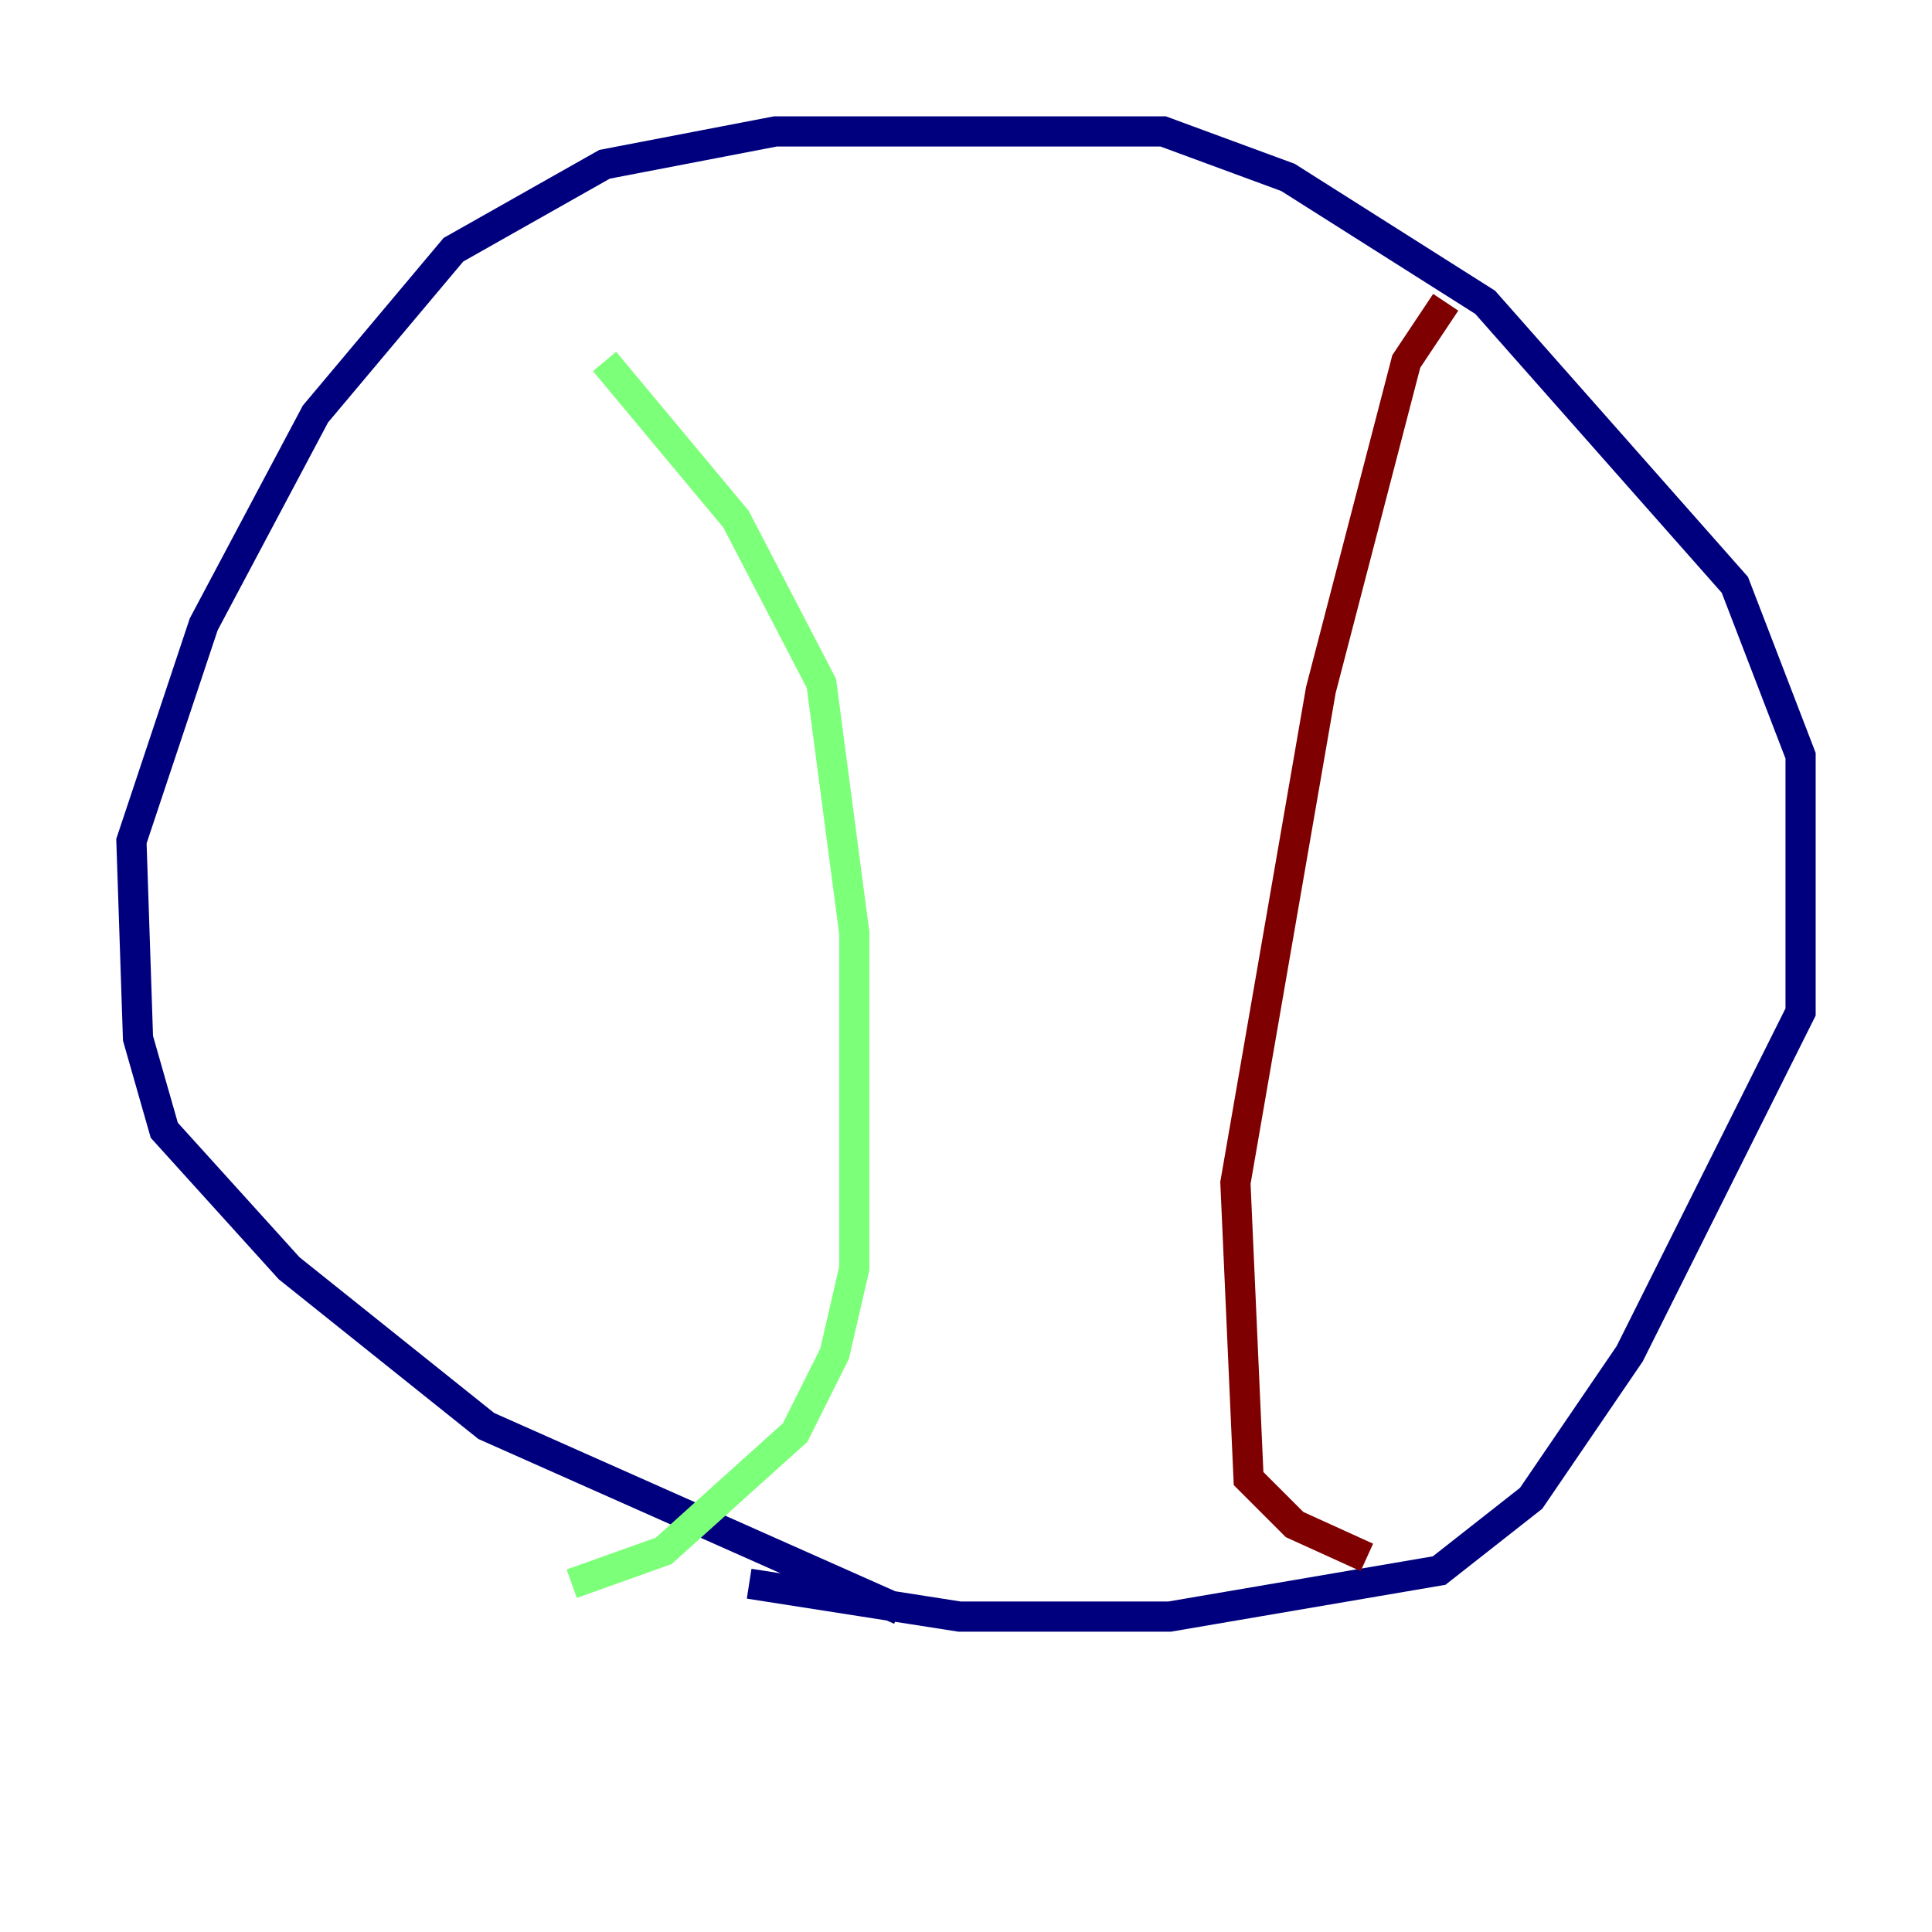 <?xml version="1.0" encoding="utf-8" ?>
<svg baseProfile="tiny" height="128" version="1.2" viewBox="0,0,128,128" width="128" xmlns="http://www.w3.org/2000/svg" xmlns:ev="http://www.w3.org/2001/xml-events" xmlns:xlink="http://www.w3.org/1999/xlink"><defs /><polyline fill="none" points="59.646,106.667 32.218,94.476 19.157,84.027 10.884,74.884 9.143,68.789 8.707,55.728 13.497,41.361 20.898,27.429 30.041,16.544 40.054,10.884 51.374,8.707 77.061,8.707 85.333,11.755 98.395,20.027 114.939,38.748 119.293,50.068 119.293,67.048 107.973,89.687 101.442,99.265 95.347,104.054 77.497,107.102 63.565,107.102 49.633,104.925" stroke="#00007f" stroke-width="2" /><polyline fill="none" points="40.054,23.946 48.762,34.395 54.422,45.279 56.599,61.823 56.599,84.027 55.292,89.687 52.68,94.912 43.973,102.748 37.878,104.925" stroke="#7cff79" stroke-width="2" /><polyline fill="none" points="95.782,20.027 93.17,23.946 87.51,45.714 81.85,78.367 82.721,97.959 85.769,101.007 90.558,103.184" stroke="#7f0000" stroke-width="2" /></svg>